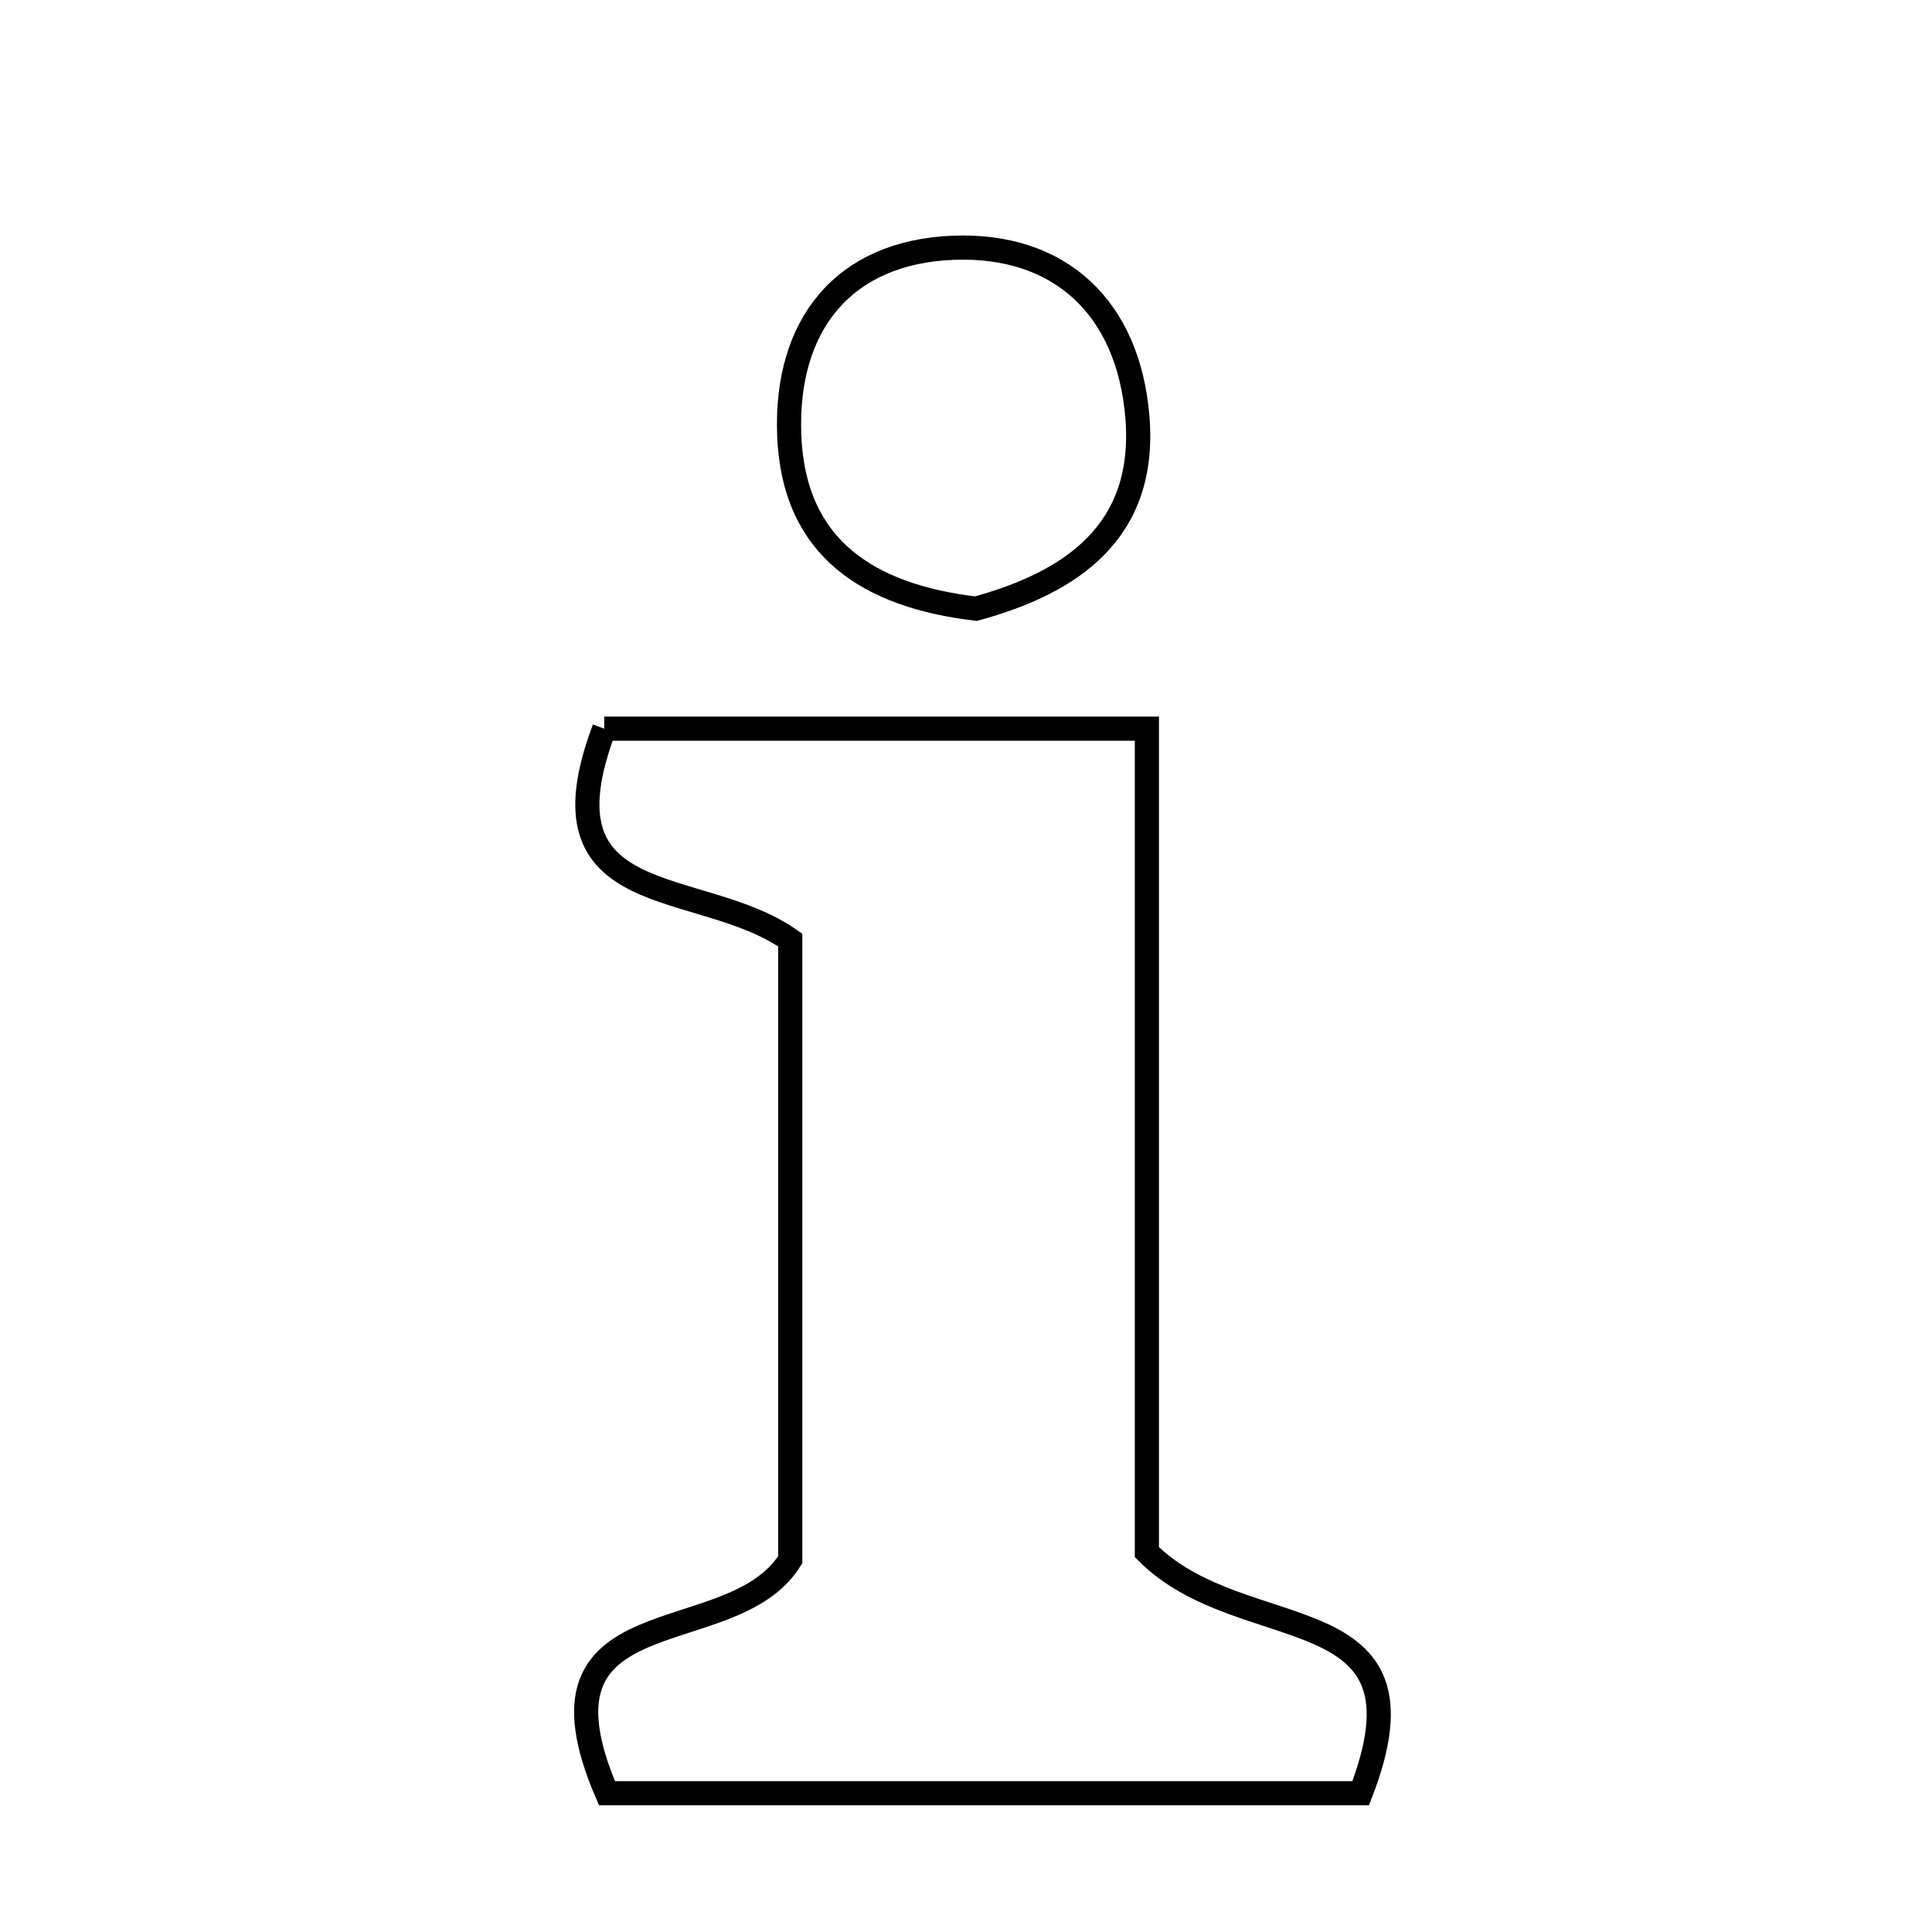 <svg xmlns="http://www.w3.org/2000/svg" viewBox="0.0 0.0 24.0 24.0" height="200px" width="200px"><path fill="none" stroke="black" stroke-width=".3" stroke-opacity="1.0"  filling="0" d="M11.836 3.078 C13.173 3.024 14.017 3.829 14.129 5.178 C14.247 6.602 13.314 7.235 12.123 7.561 C10.789 7.402 9.856 6.811 9.804 5.402 C9.754 4.044 10.47 3.134 11.836 3.078"></path>
<path fill="none" stroke="black" stroke-width=".3" stroke-opacity="1.0"  filling="0" d="M7.506 9.052 C9.564 9.052 11.68 9.052 14.247 9.052 C14.247 12.566 14.247 16.112 14.247 19.281 C15.446 20.488 17.875 19.768 16.903 22.276 C13.818 22.276 10.644 22.276 7.54 22.276 C6.456 19.762 9.087 20.552 9.817 19.375 C9.817 16.965 9.817 14.359 9.817 11.678 C8.69 10.881 6.635 11.356 7.506 9.052"></path></svg>